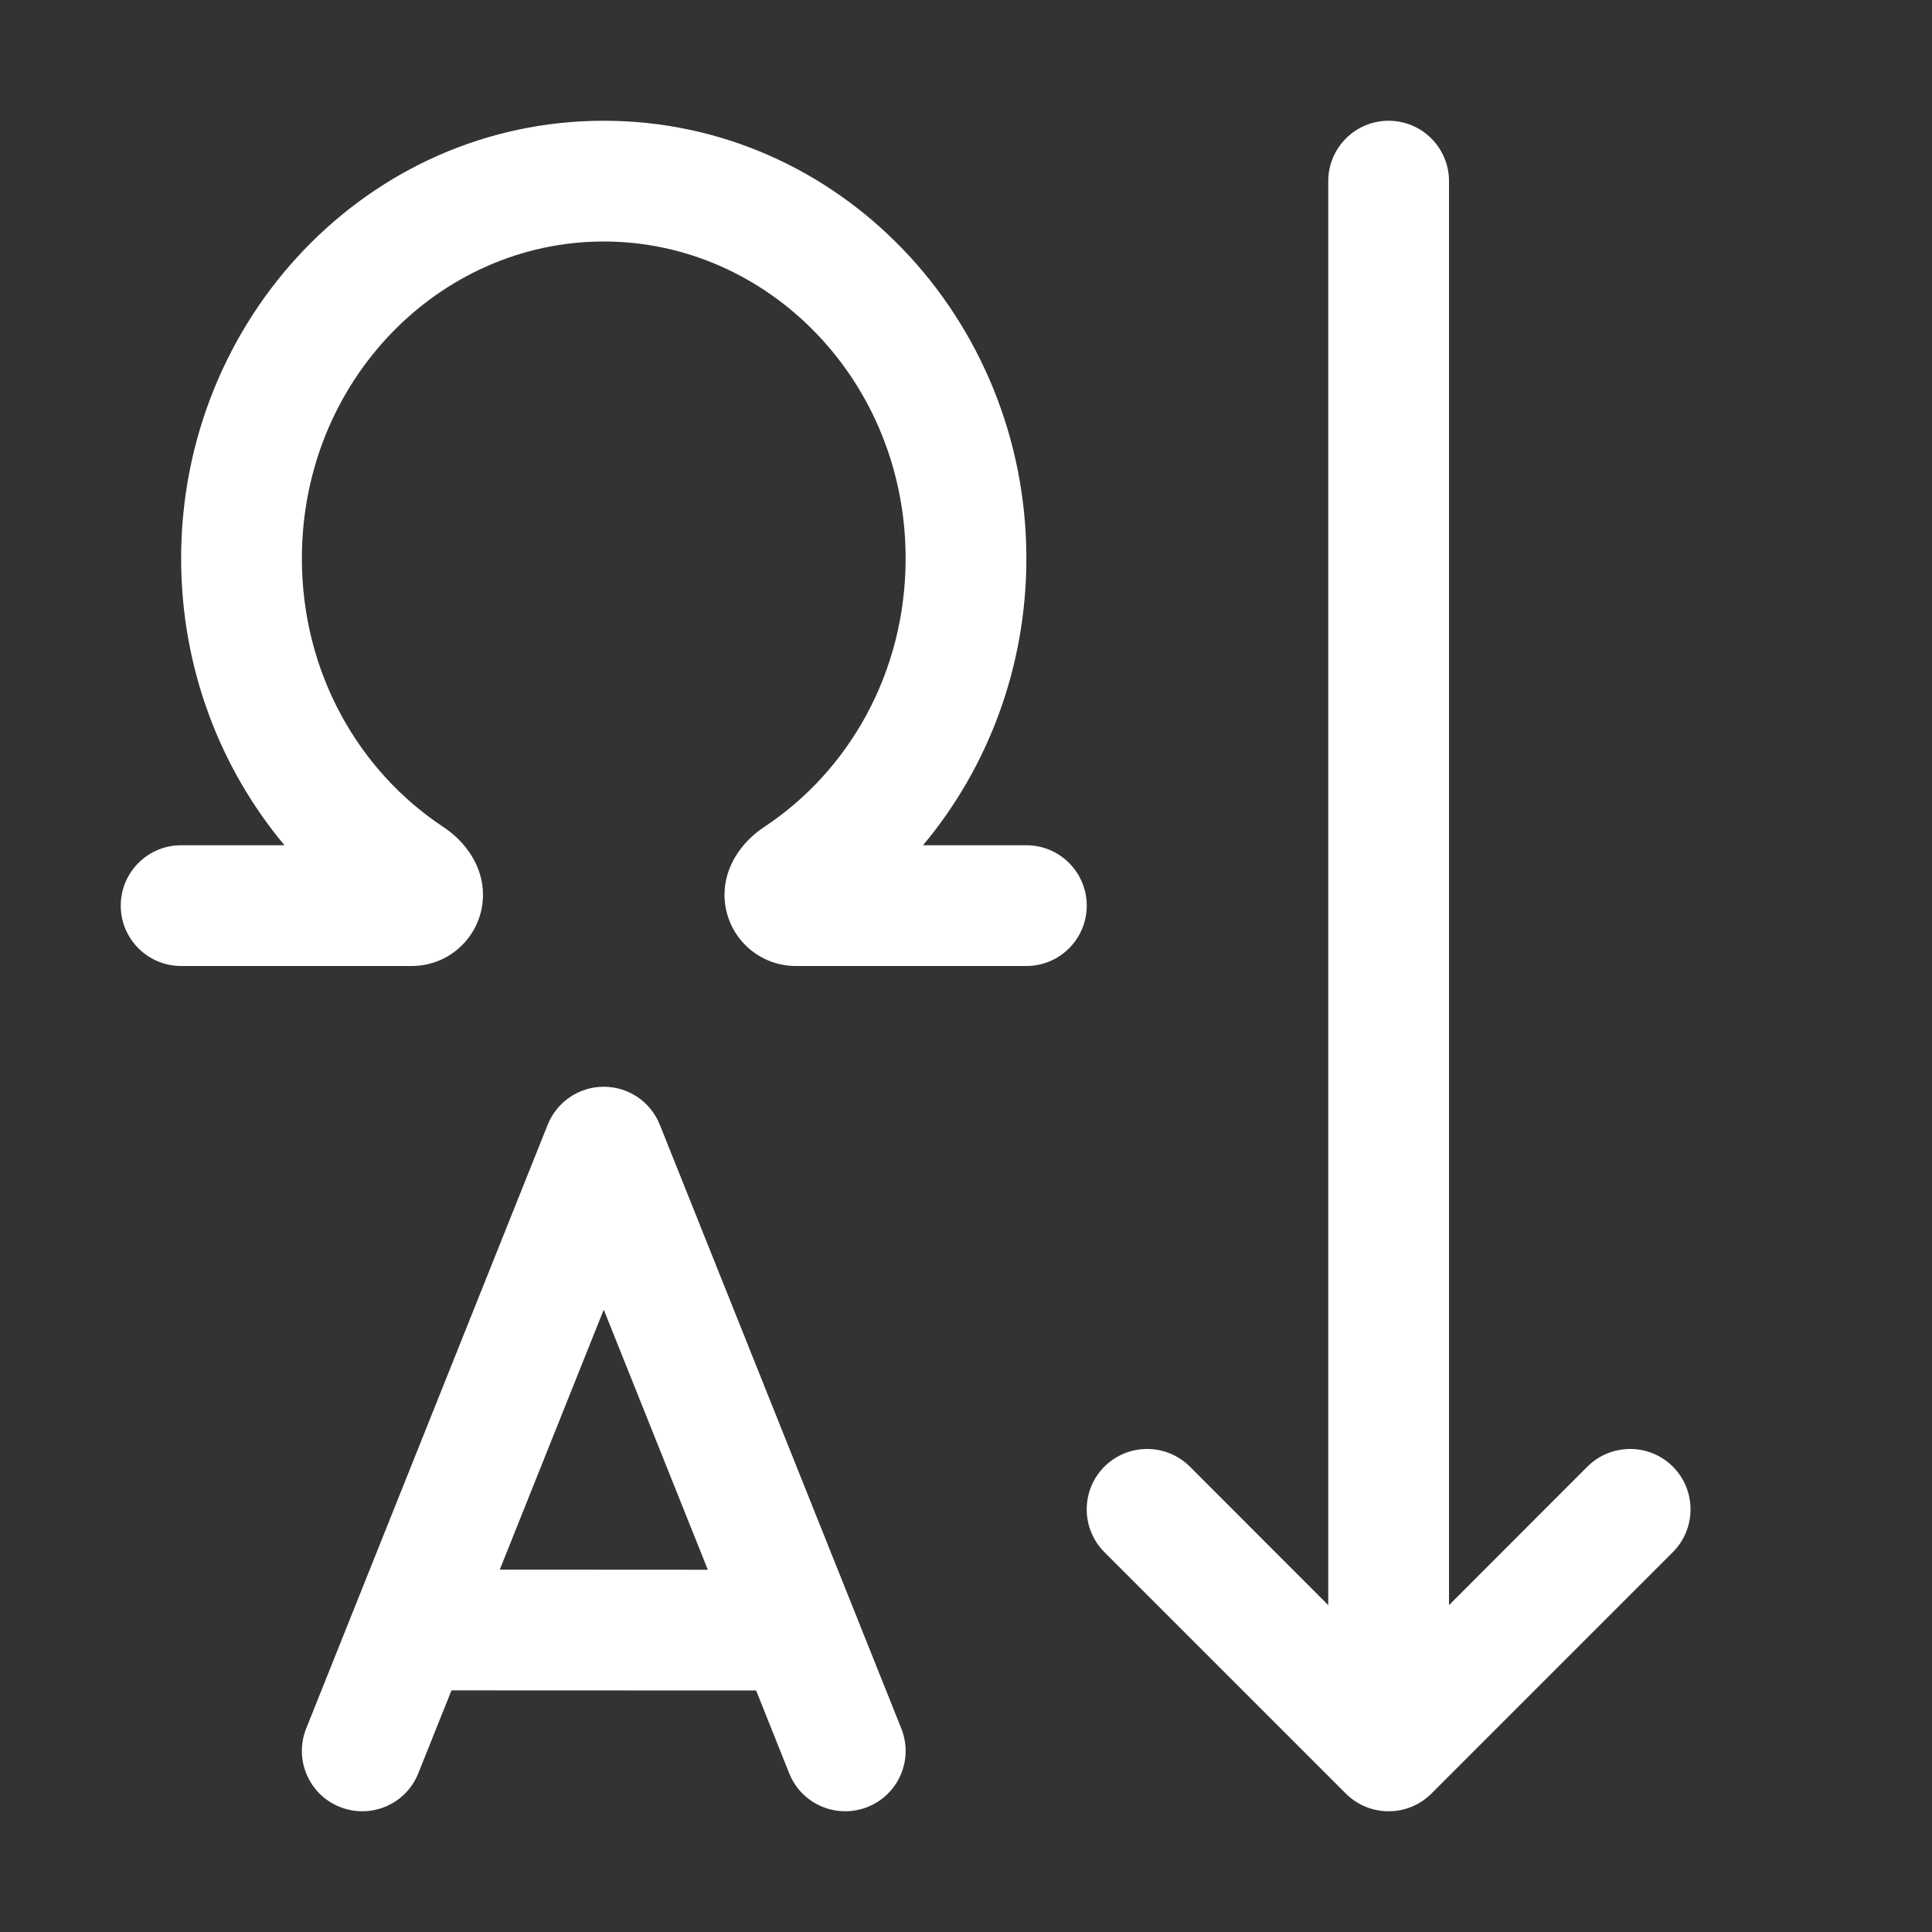 <svg width="16" height="16" viewBox="0 0 16 16" fill="none" xmlns="http://www.w3.org/2000/svg">
<rect x="0" y="0" width="16" height="16" fill="#333333" stroke="none"/>
<path d="M2.5 4.625C2.5 3.156 3.638 2 5 2C6.362 2 7.5 3.156 7.5 4.625C7.5 5.57 7.029 6.385 6.331 6.847C6.138 6.974 6 7.179 6 7.409C6 7.736 6.264 8 6.591 8H8.5C8.776 8 9 7.776 9 7.5C9 7.224 8.776 7 8.5 7H7.644C8.179 6.361 8.5 5.528 8.5 4.625C8.5 2.642 6.952 1 5 1C3.048 1 1.5 2.642 1.5 4.625C1.5 5.528 1.821 6.361 2.356 7H1.5C1.224 7 1 7.224 1 7.5C1 7.776 1.224 8 1.5 8H3.409C3.736 8 4 7.736 4 7.409C4 7.179 3.862 6.974 3.669 6.847C2.971 6.385 2.5 5.57 2.5 4.625ZM12 1.5C12 1.224 11.776 1 11.5 1C11.224 1 11 1.224 11 1.5V13.293L9.854 12.146C9.658 11.951 9.342 11.951 9.146 12.146C8.951 12.342 8.951 12.658 9.146 12.854L11.146 14.854C11.342 15.049 11.658 15.049 11.854 14.854L13.854 12.854C14.049 12.658 14.049 12.342 13.854 12.146C13.658 11.951 13.342 11.951 13.146 12.146L12 13.293V1.5ZM5 9C5.205 9 5.388 9.124 5.464 9.314L7.464 14.314C7.567 14.571 7.442 14.862 7.186 14.964C6.929 15.067 6.638 14.942 6.536 14.686L6.262 14L3.739 13.999L3.464 14.686C3.362 14.942 3.071 15.067 2.814 14.964C2.558 14.862 2.433 14.571 2.536 14.314L4.536 9.314C4.612 9.124 4.796 9 5 9ZM5 10.846L4.139 12.999L5.862 13L5 10.846Z" fill="#ffffff"/>
</svg>
